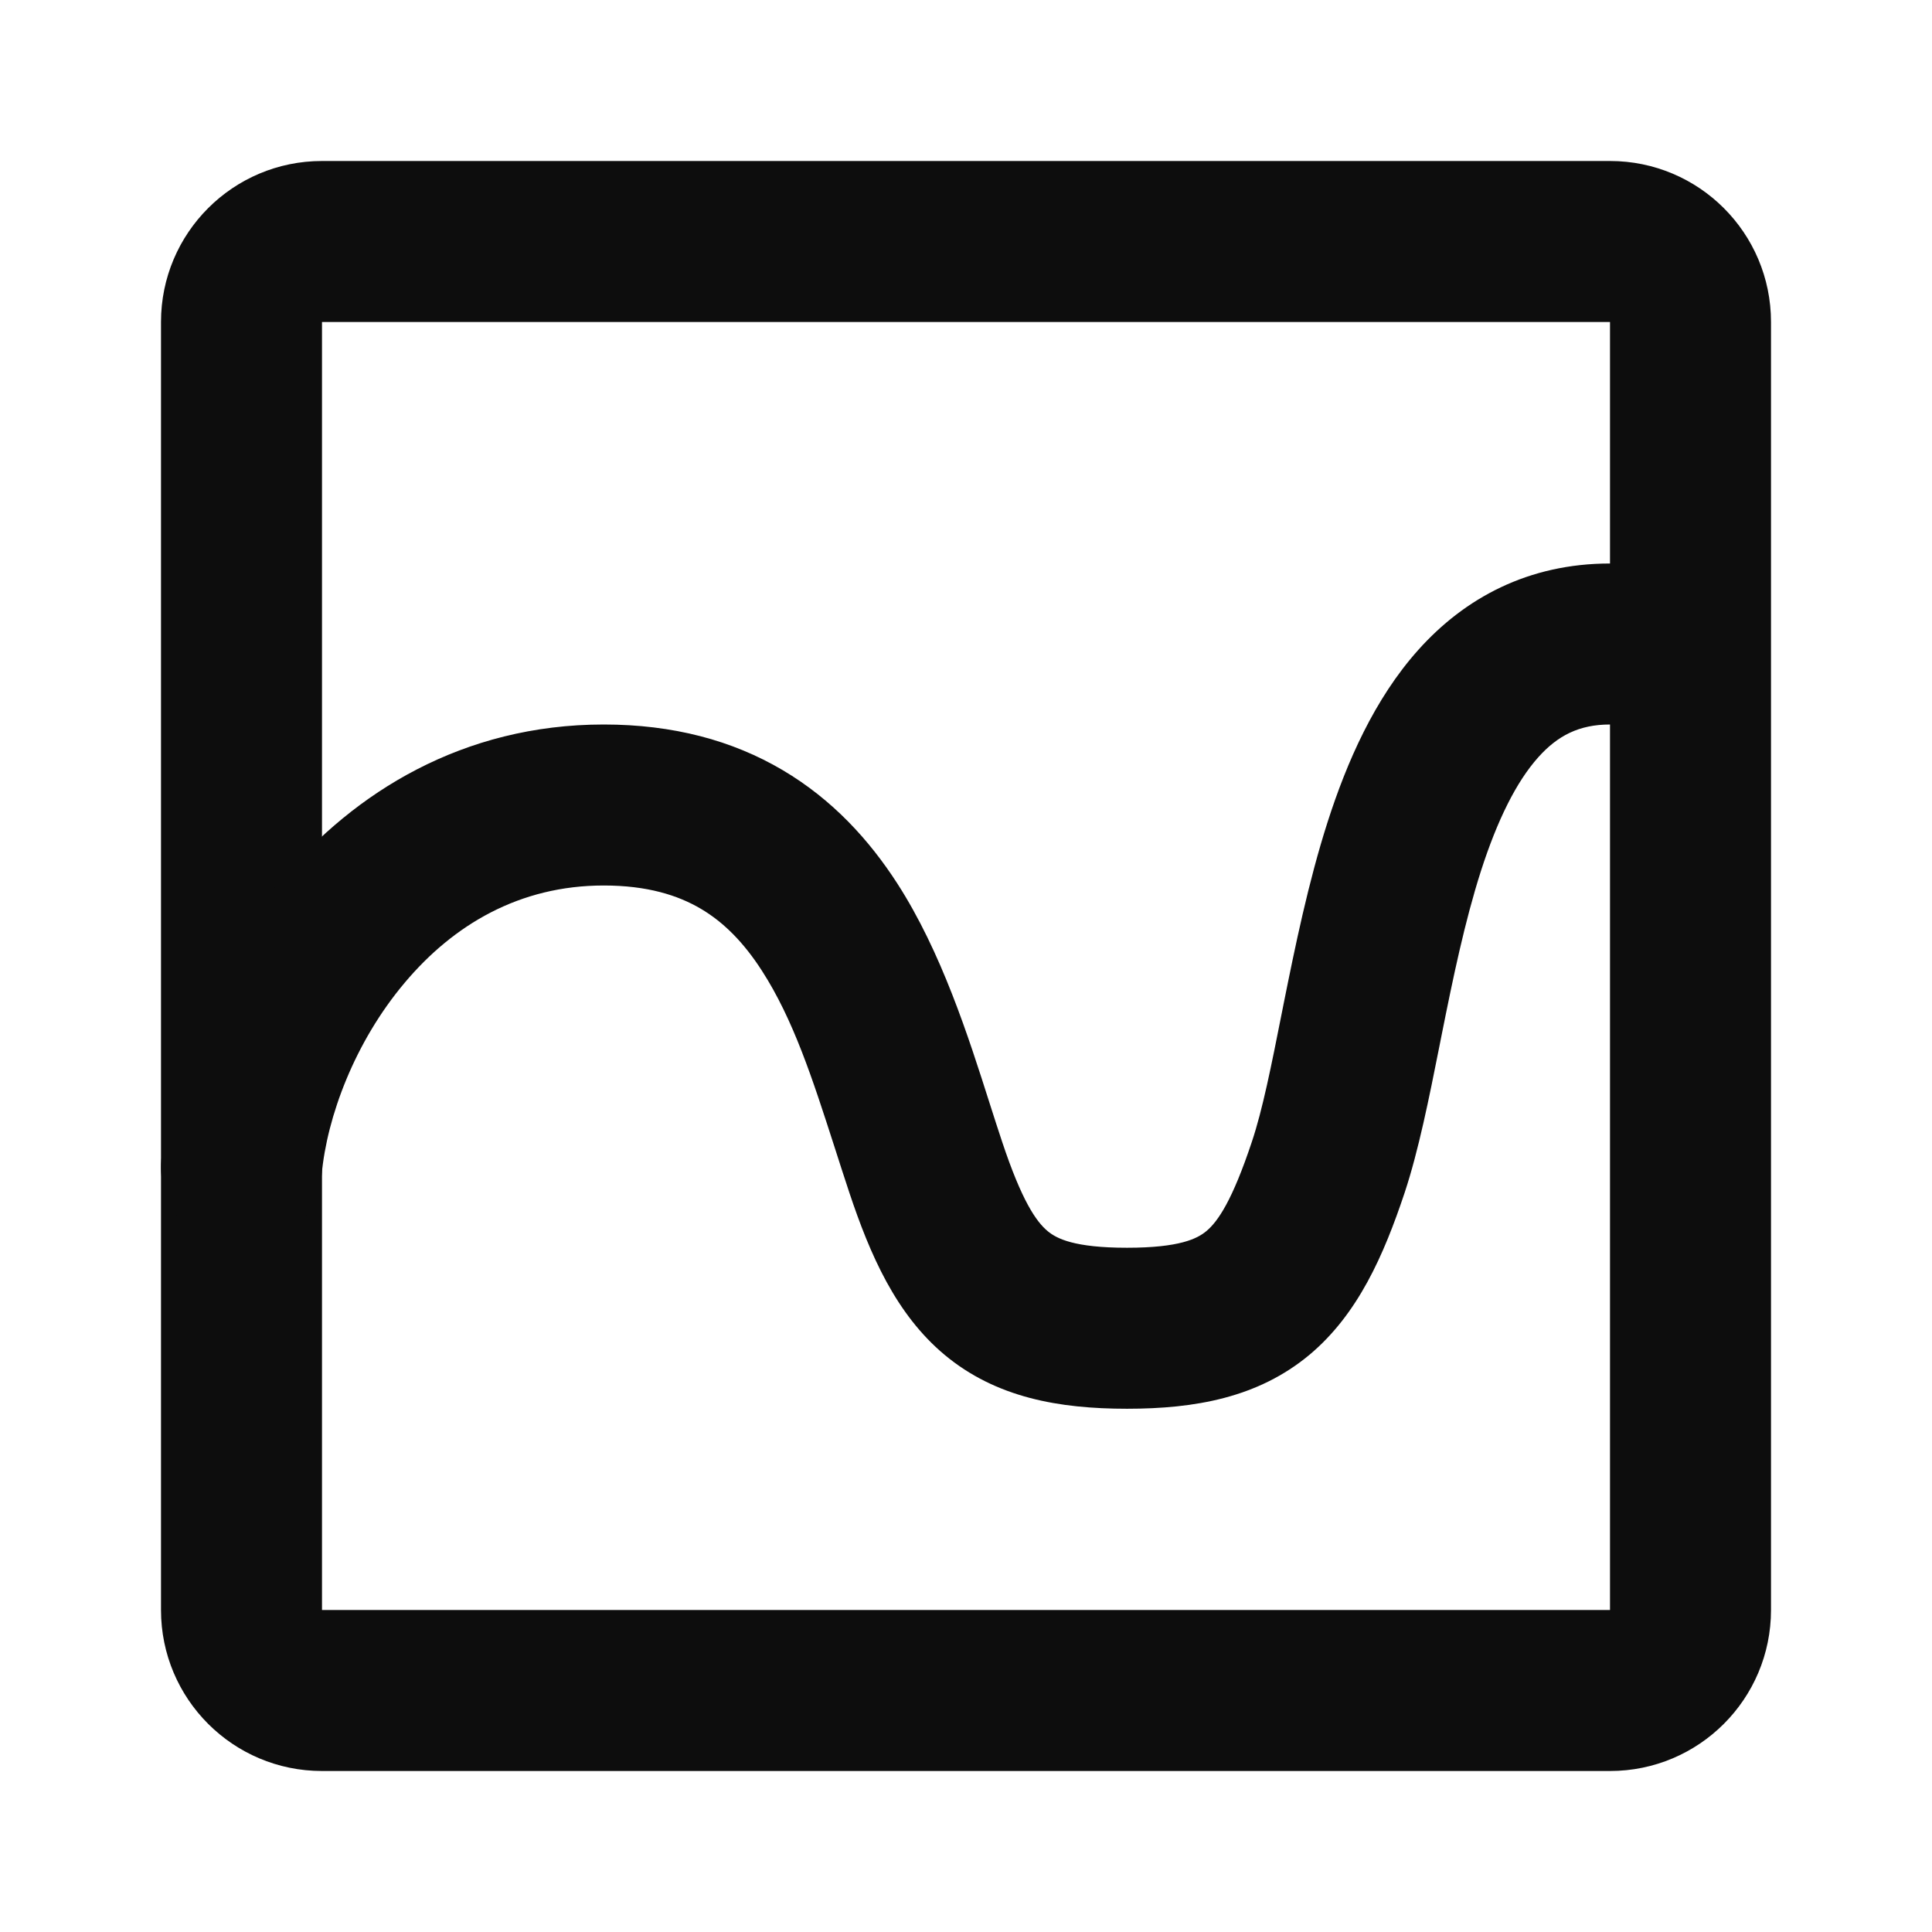 <svg width="24" height="24" viewBox="0 0 24 24" fill="none" xmlns="http://www.w3.org/2000/svg">
<path fill-rule="evenodd" clip-rule="evenodd" d="M20 4H4V20H20V4ZM4 2C2.895 2 2 2.895 2 4V20C2 21.105 2.895 22 4 22H20C21.105 22 22 21.105 22 20V4C22 2.895 21.105 2 20 2H4Z" fill="#0D0D0D"/>
<path fill-rule="evenodd" clip-rule="evenodd" d="M17.879 13.006C17.754 13.634 17.622 14.295 17.449 14.816C17.191 15.589 16.87 16.326 16.265 16.831C15.626 17.363 14.843 17.5 14 17.5C13.157 17.5 12.374 17.363 11.735 16.831C11.13 16.326 10.809 15.589 10.551 14.816C10.486 14.619 10.423 14.426 10.363 14.237C10.094 13.403 9.856 12.665 9.465 12.059C9.243 11.714 8.996 11.46 8.706 11.289C8.421 11.121 8.041 11 7.5 11C6.452 11 5.632 11.489 5.028 12.207C4.406 12.944 4.061 13.876 3.996 14.591C3.946 15.141 3.459 15.546 2.909 15.496C2.359 15.446 1.954 14.96 2.004 14.409C2.106 13.291 2.61 11.972 3.498 10.918C4.401 9.845 5.748 9 7.5 9C8.359 9 9.097 9.197 9.723 9.567C10.344 9.934 10.8 10.438 11.146 10.974C11.695 11.825 12.03 12.877 12.297 13.716C12.35 13.881 12.4 14.038 12.449 14.184C12.691 14.911 12.87 15.174 13.015 15.294C13.126 15.386 13.343 15.5 14 15.5C14.657 15.5 14.874 15.386 14.985 15.294C15.13 15.174 15.309 14.911 15.551 14.184C15.684 13.787 15.792 13.245 15.928 12.559C15.935 12.527 15.941 12.496 15.947 12.463C16.087 11.767 16.251 10.963 16.492 10.211C16.731 9.467 17.073 8.683 17.618 8.074C18.195 7.429 18.985 7 20 7C20.552 7 21 7.448 21 8C21 8.552 20.552 9 20 9C19.615 9 19.349 9.139 19.109 9.407C18.837 9.711 18.601 10.185 18.396 10.822C18.195 11.451 18.05 12.149 17.909 12.855C17.899 12.905 17.889 12.956 17.879 13.006Z" fill="#0D0D0D"/>
</svg>
